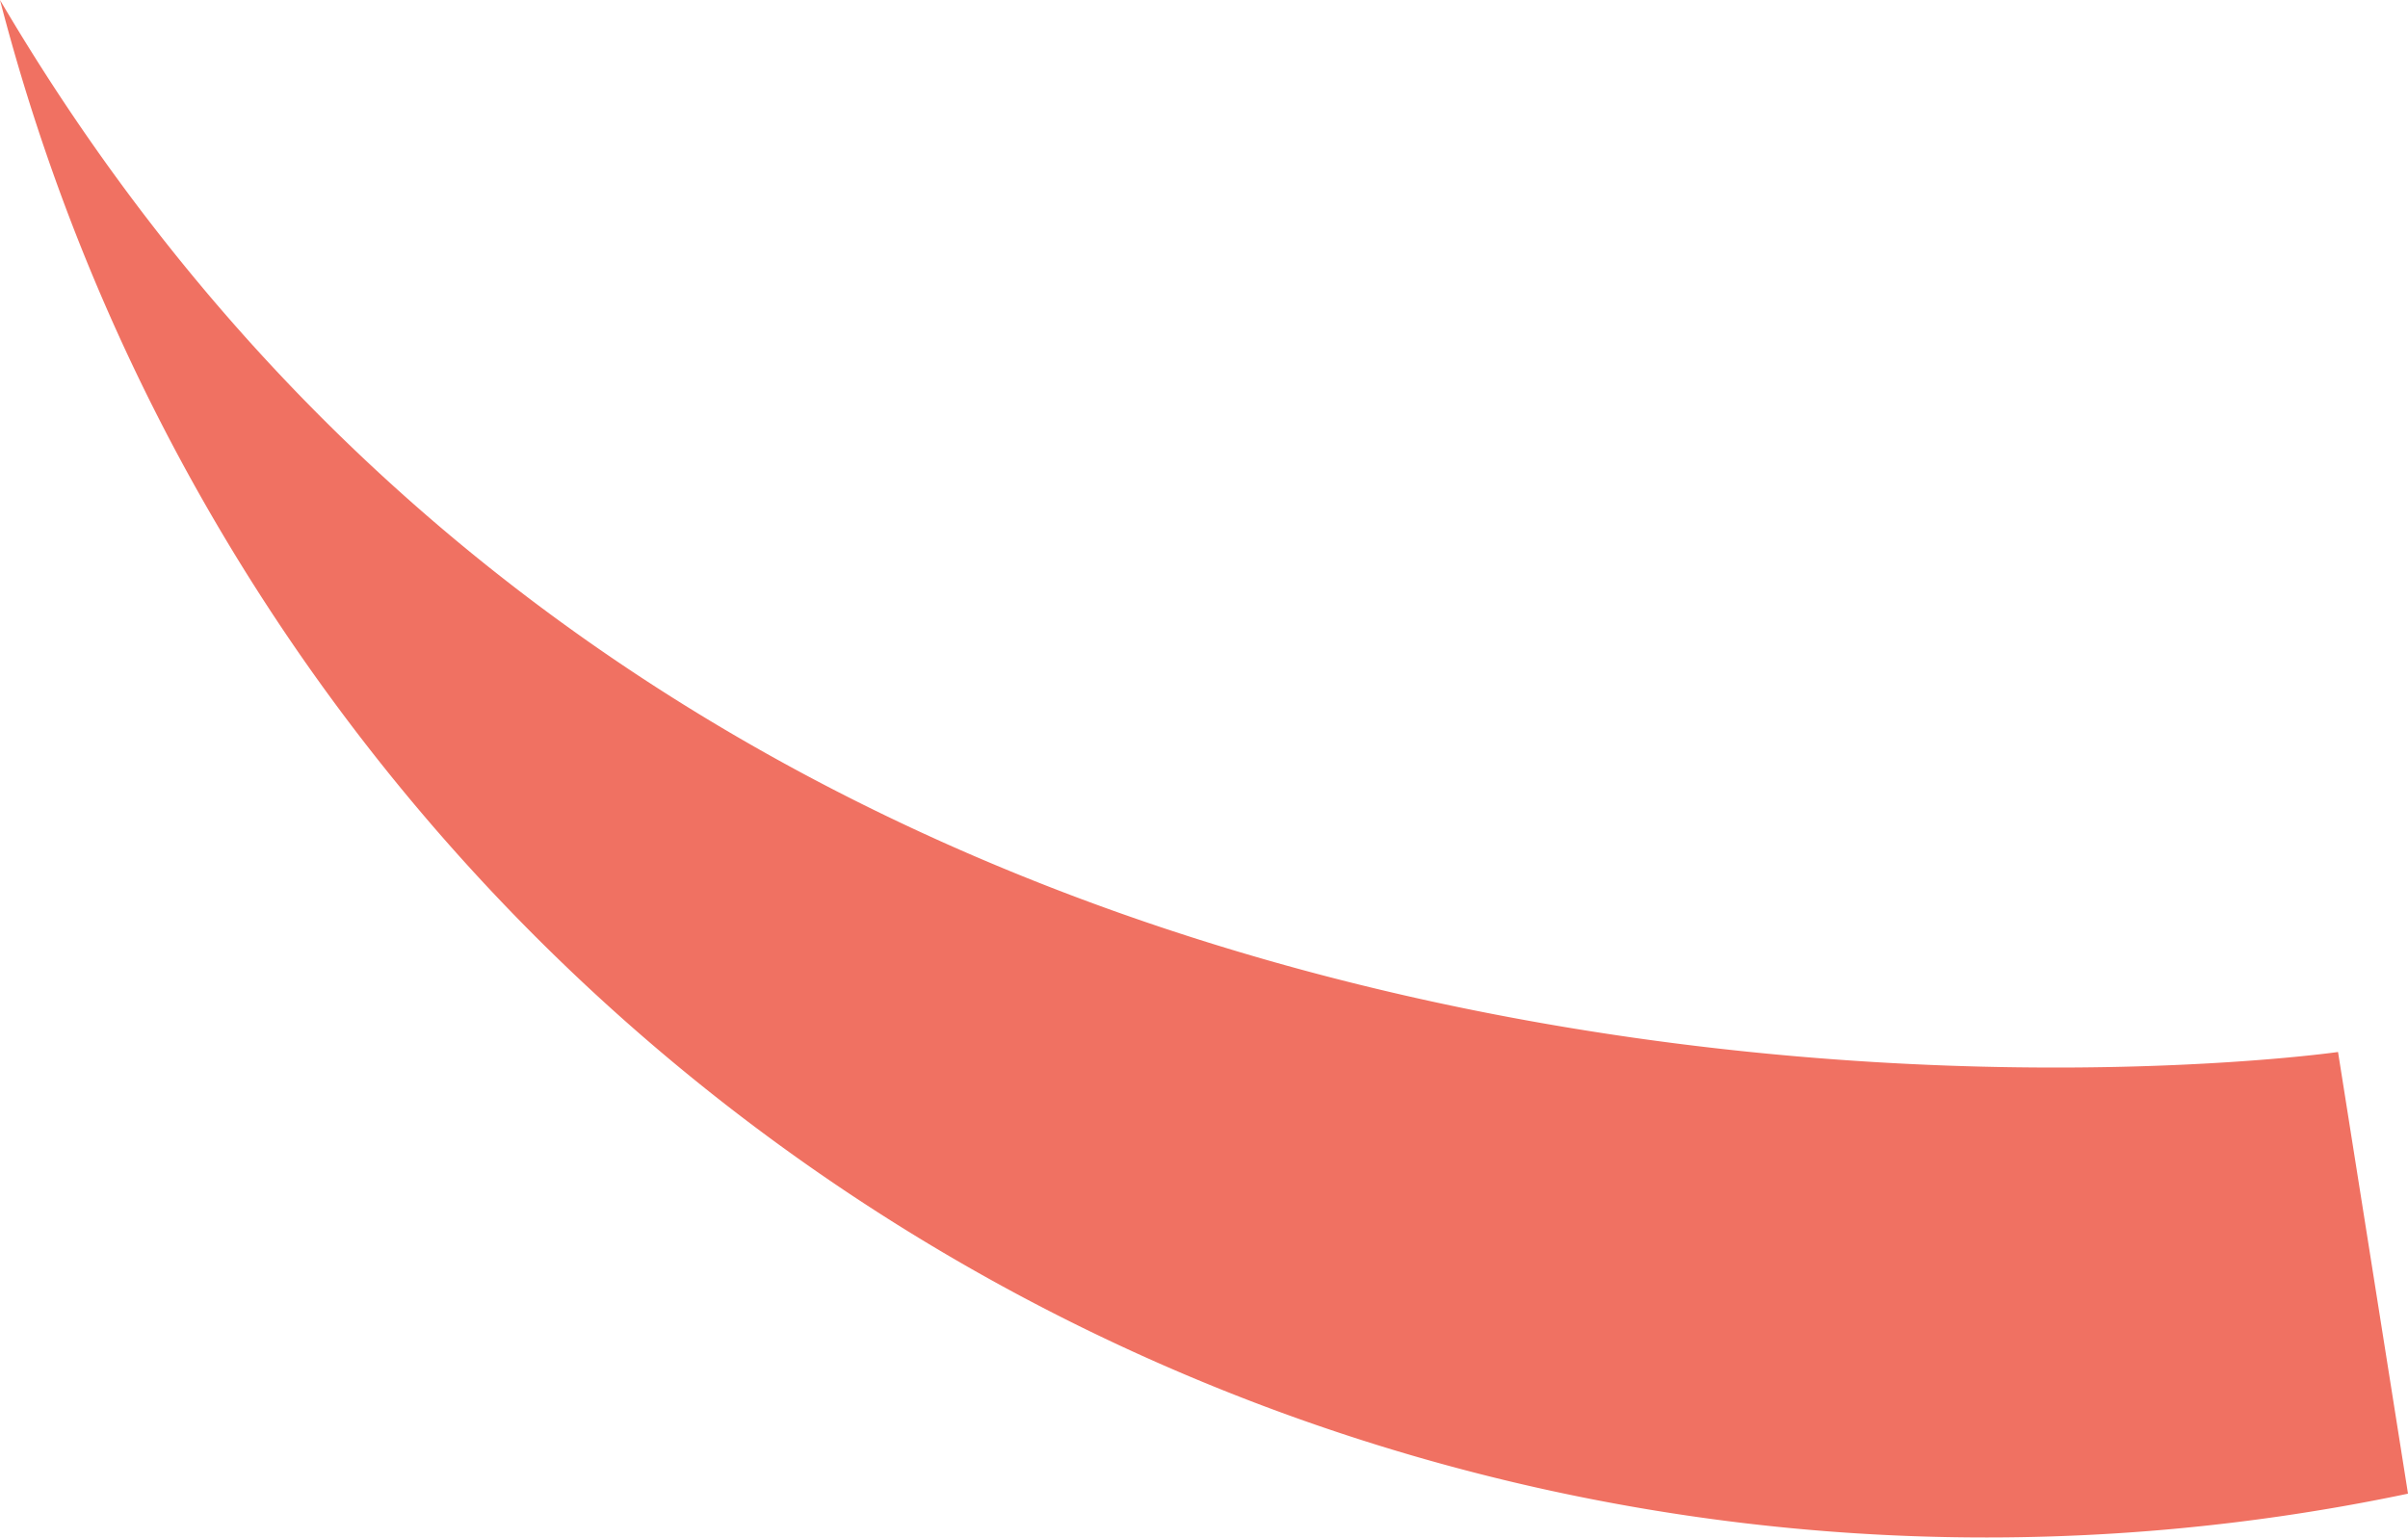 <svg xmlns="http://www.w3.org/2000/svg" width="6.367" height="4.067" viewBox="0 0 6.367 4.067">
  <path id="Path_117" data-name="Path 117" d="M1241.84,779.452s-4.194.6-6.182-2.782a5.425,5.425,0,0,0,6.367,3.95Z" transform="translate(-1235.658 -776.67)" fill="#f07162"/>
</svg>
